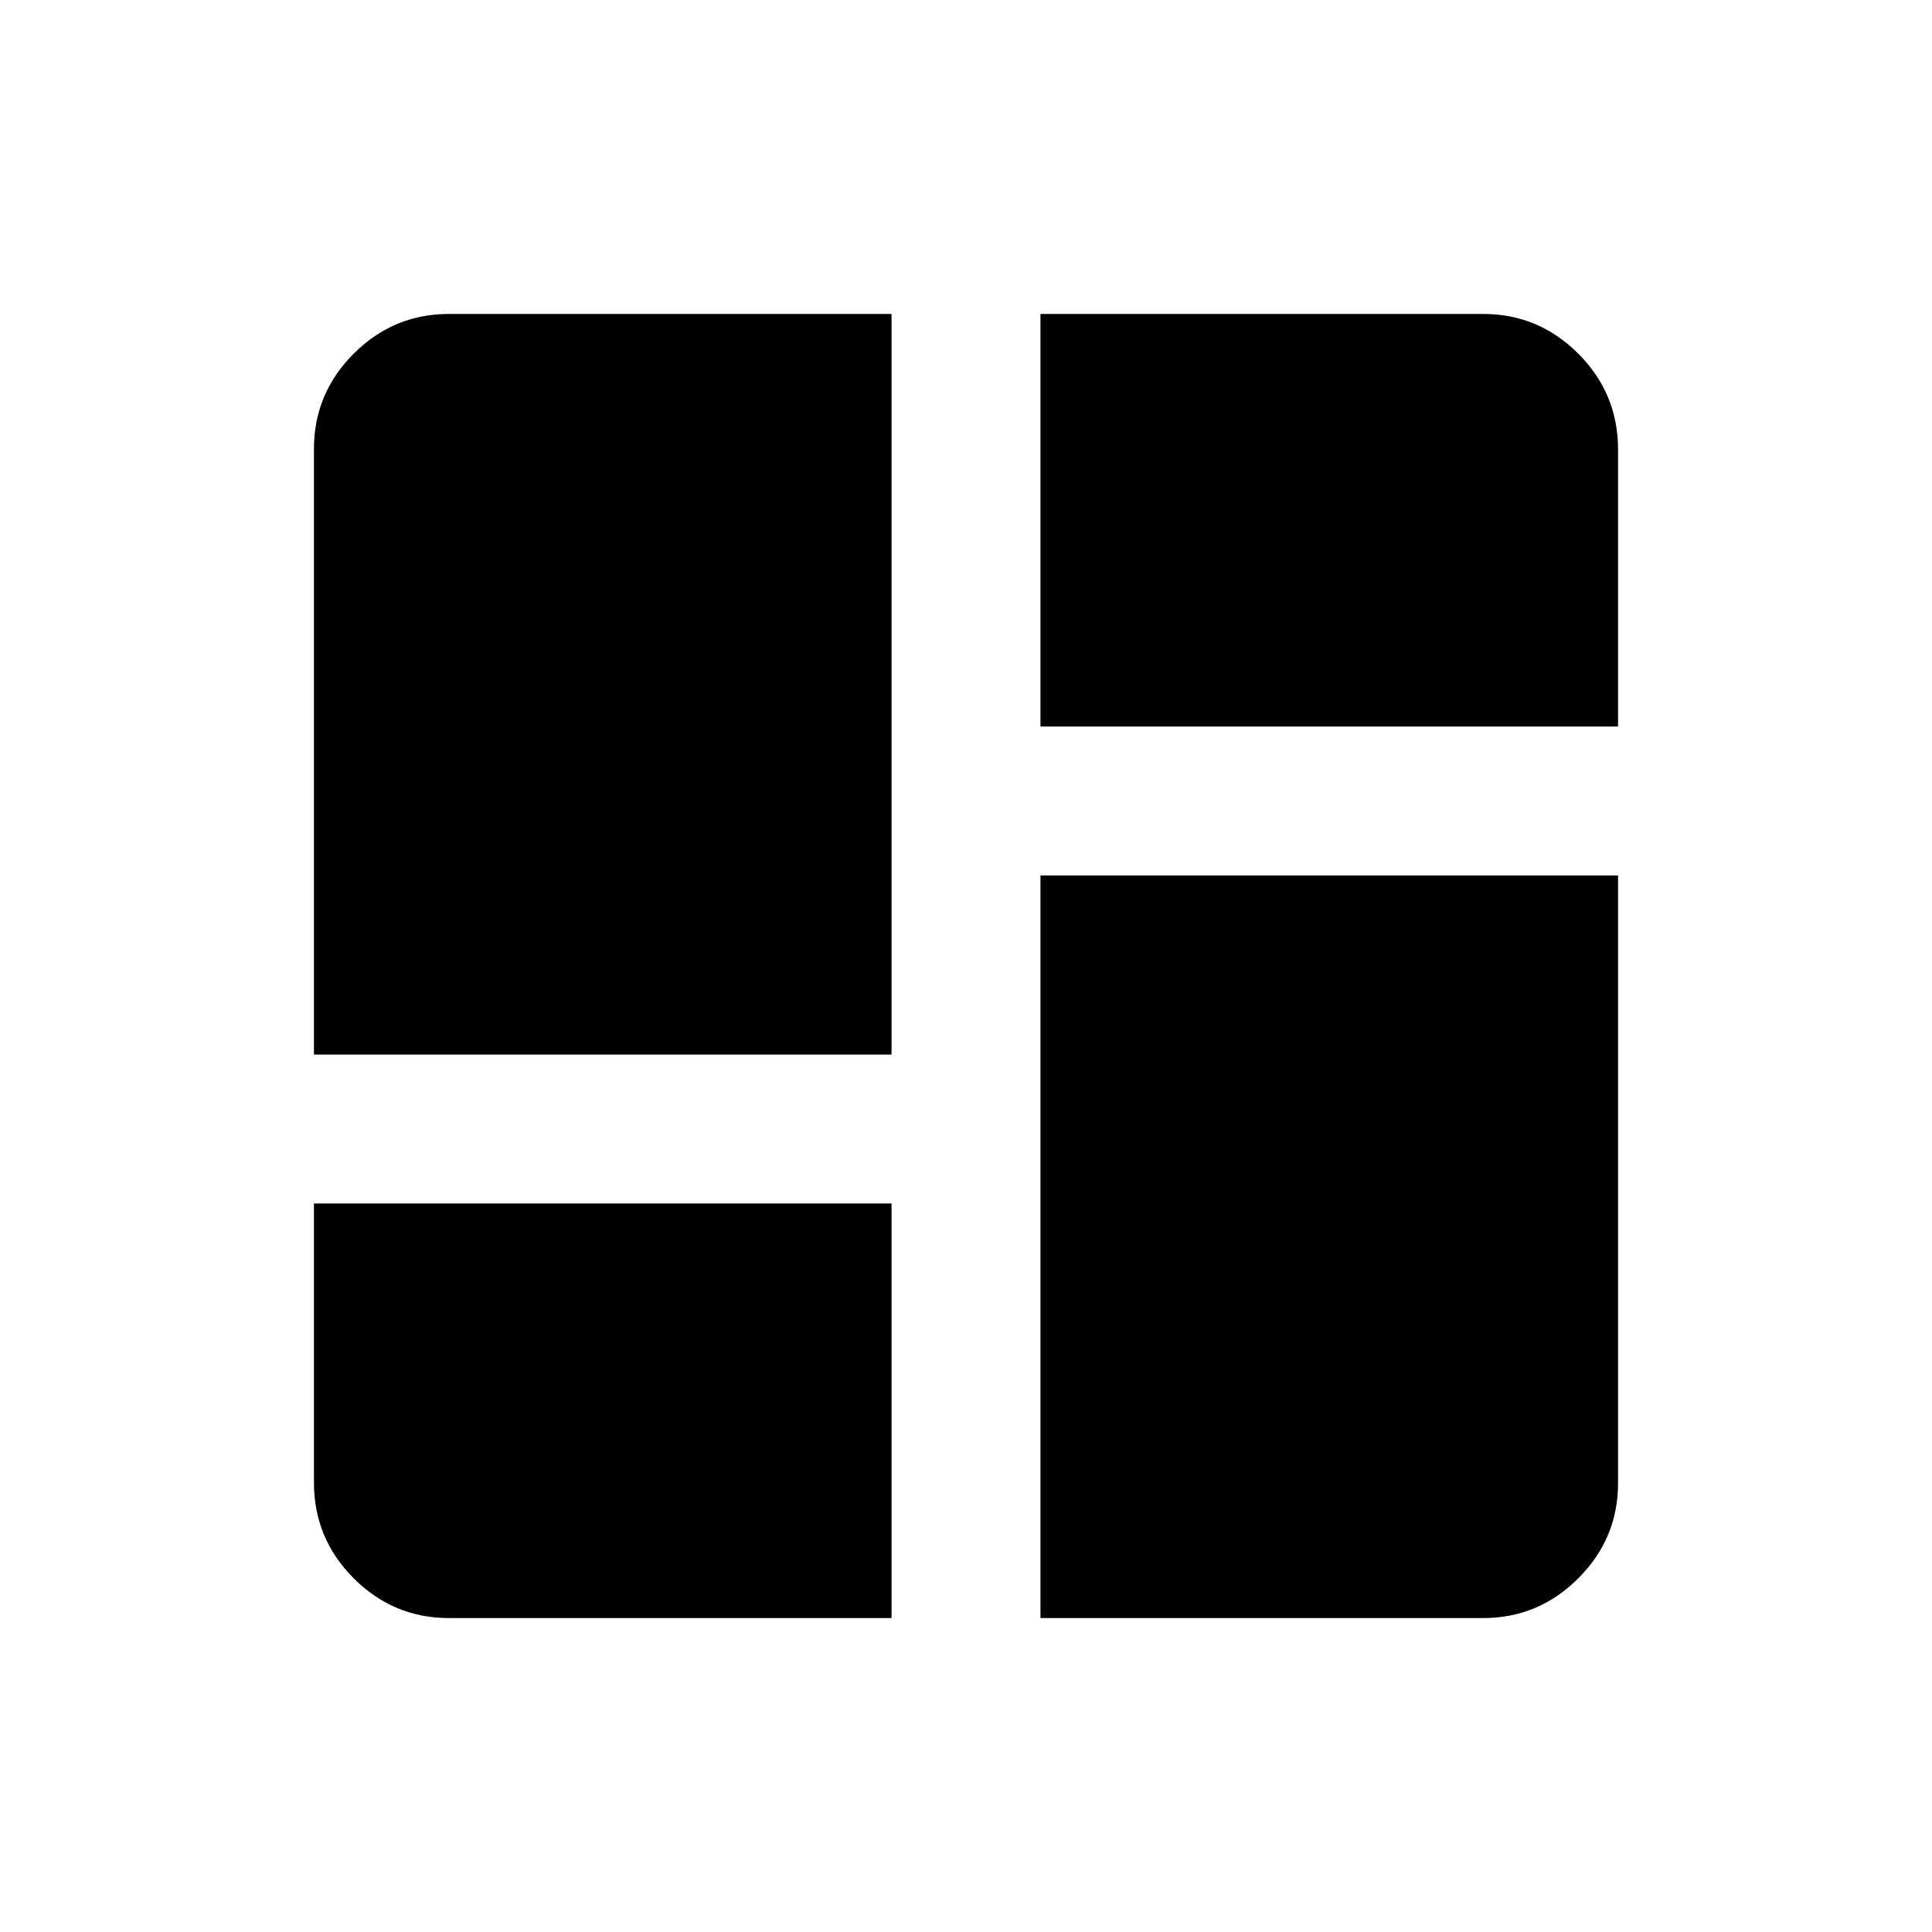 <svg xmlns="http://www.w3.org/2000/svg" height="48" viewBox="0 -960 960 960" width="48"><path d="M156-436v-301q0-27.5 19.75-47.25T223-804h220v368H156Zm361-368h220q27.5 0 47.25 19.75T804-736.67V-599H517v-205Zm0 648v-369h287v302q0 27.5-19.75 47.25T737-156H517ZM156-362h287v206H223q-27.5 0-47.25-19.75T156-223.33V-362Z"/></svg>